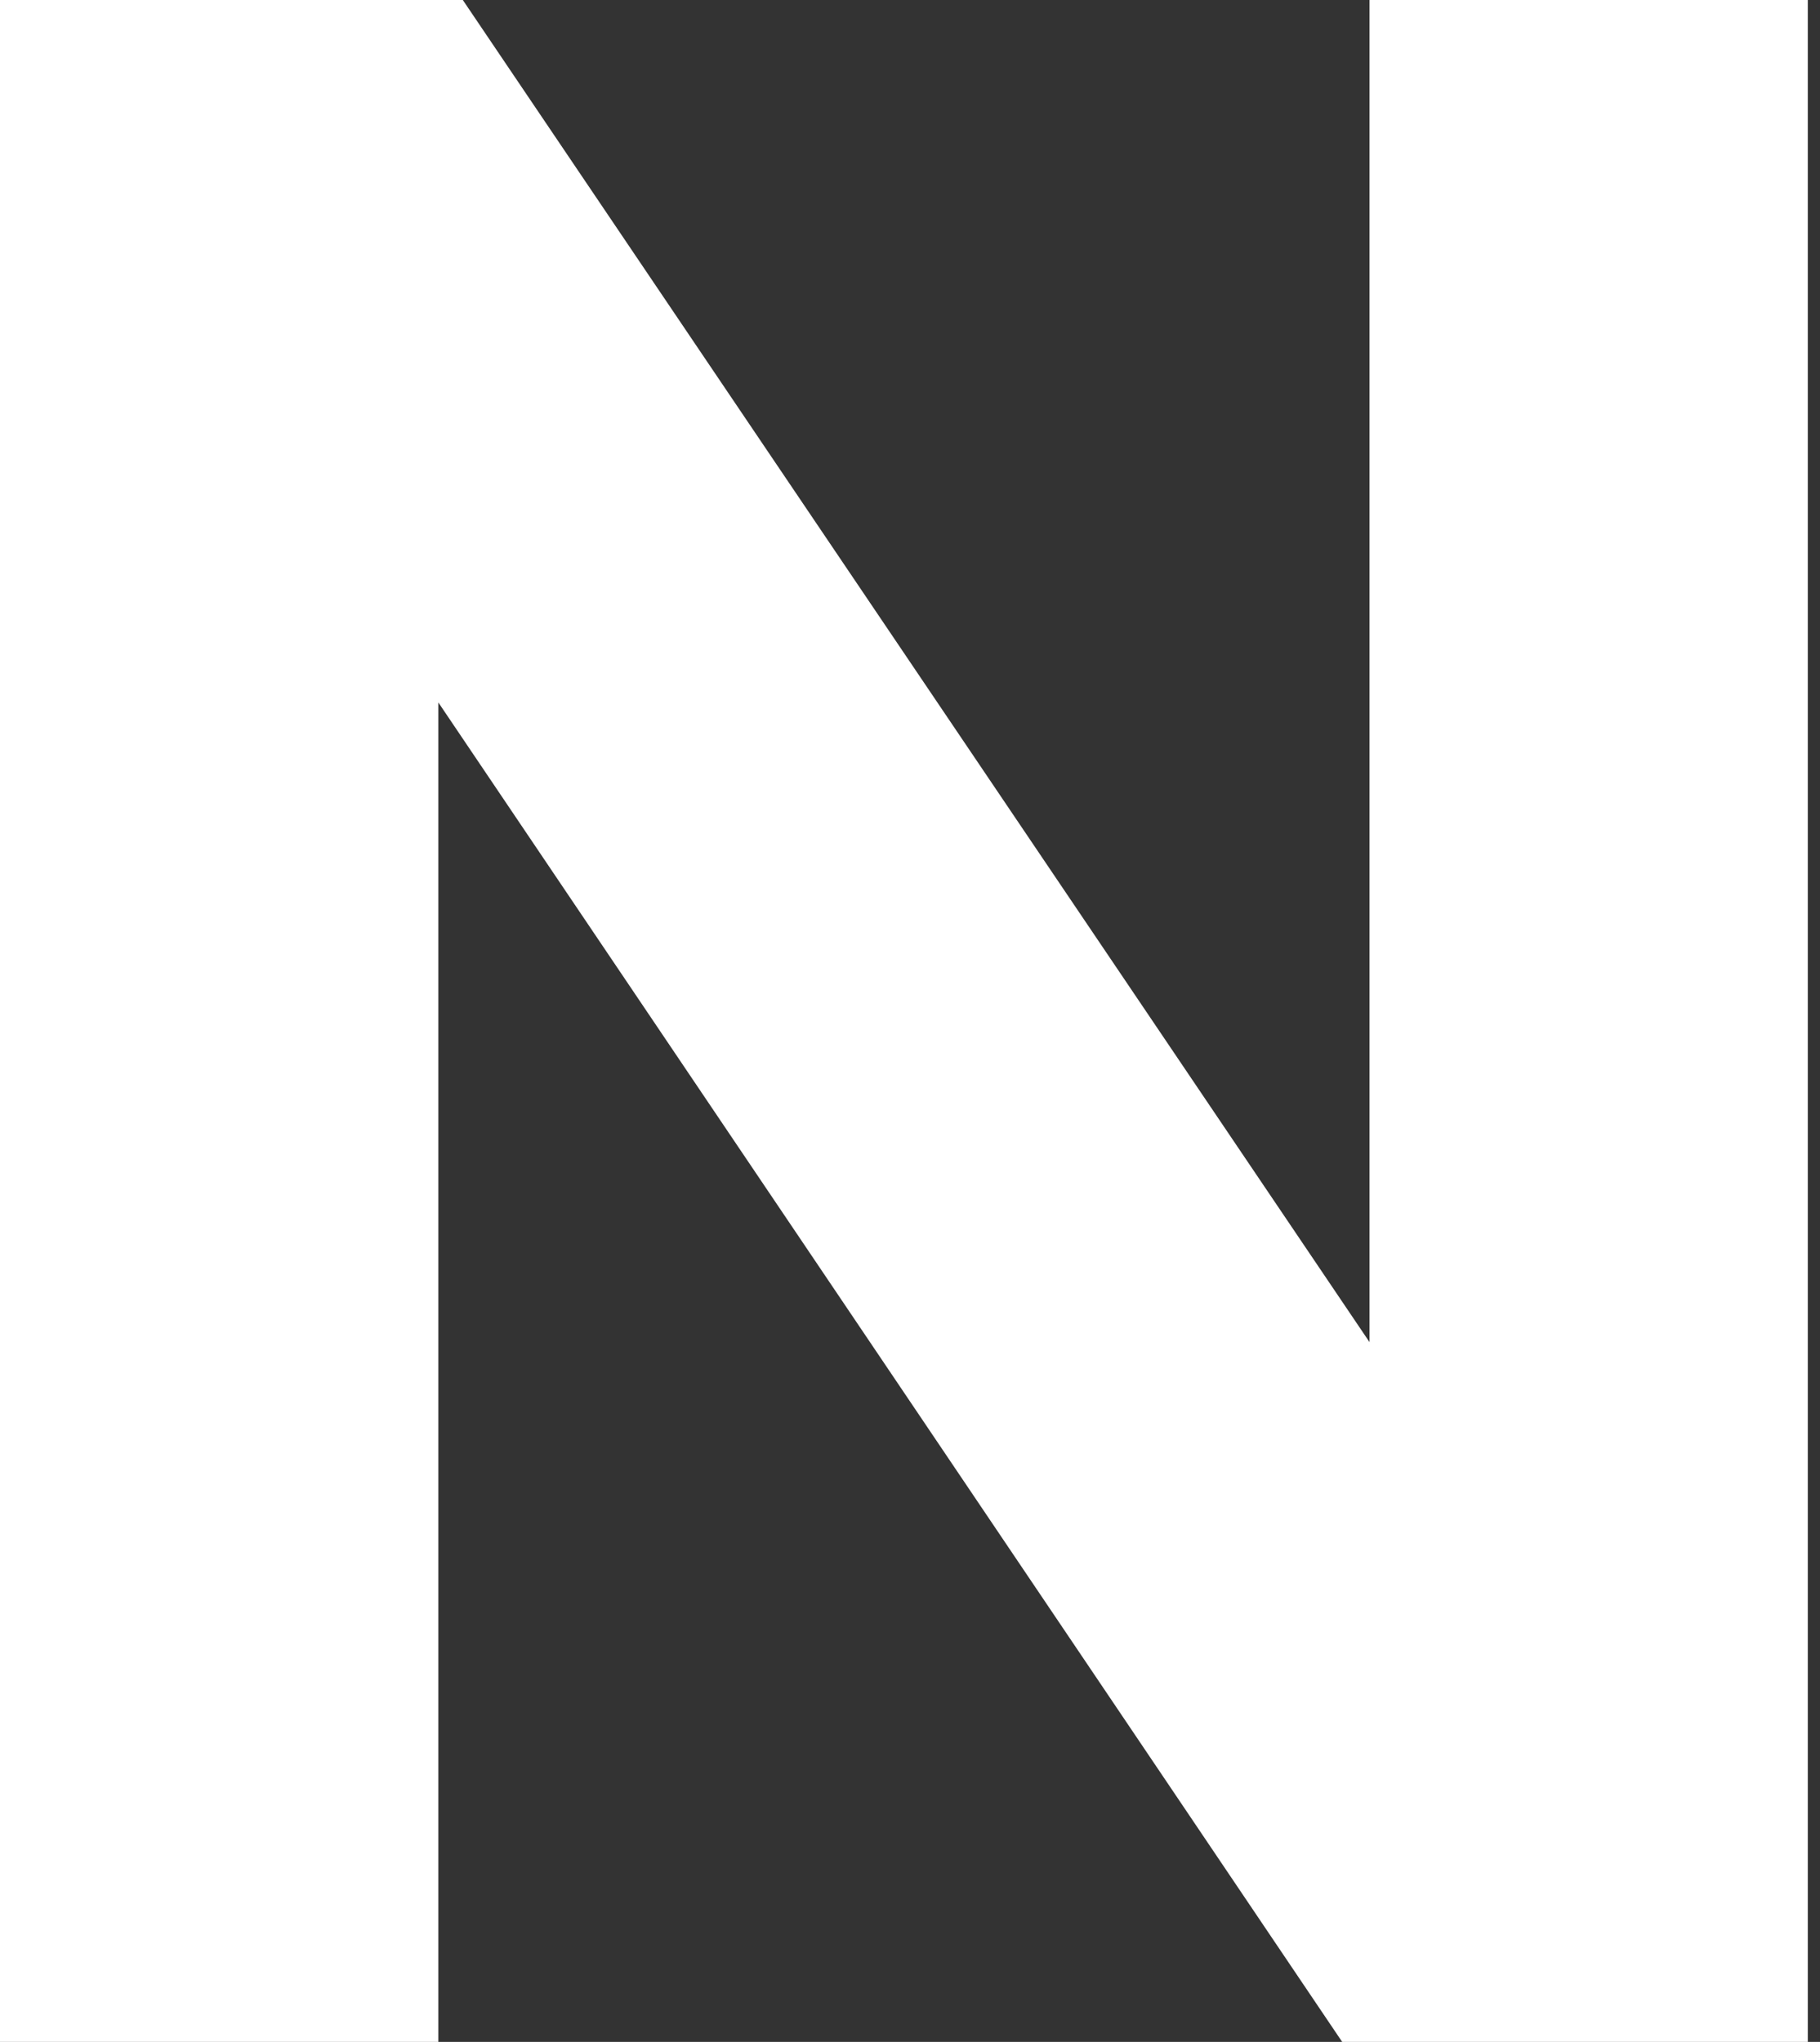 <?xml version="1.0" encoding="utf-8"?>
<!-- Generator: Adobe Illustrator 16.0.0, SVG Export Plug-In . SVG Version: 6.00 Build 0)  -->
<!DOCTYPE svg PUBLIC "-//W3C//DTD SVG 1.1//EN" "http://www.w3.org/Graphics/SVG/1.1/DTD/svg11.dtd">
<svg version="1.1" id="レイヤー_1" xmlns="http://www.w3.org/2000/svg" xmlns:xlink="http://www.w3.org/1999/xlink" x="0px"
	 y="0px" width="41px" height="46px" viewBox="0 0 41 46" enable-background="new 0 0 41 46" xml:space="preserve">
<rect x="0" y="0" width="41" height="46" fill="#333333" stroke="none"/>
<path id="XMLID_115_" fill="#FFFFFF" d="M40.725,46H30.236L9.875,15.825V46H0V0h10.426l20.426,30.236V0h9.873V46z"/>
</svg>
